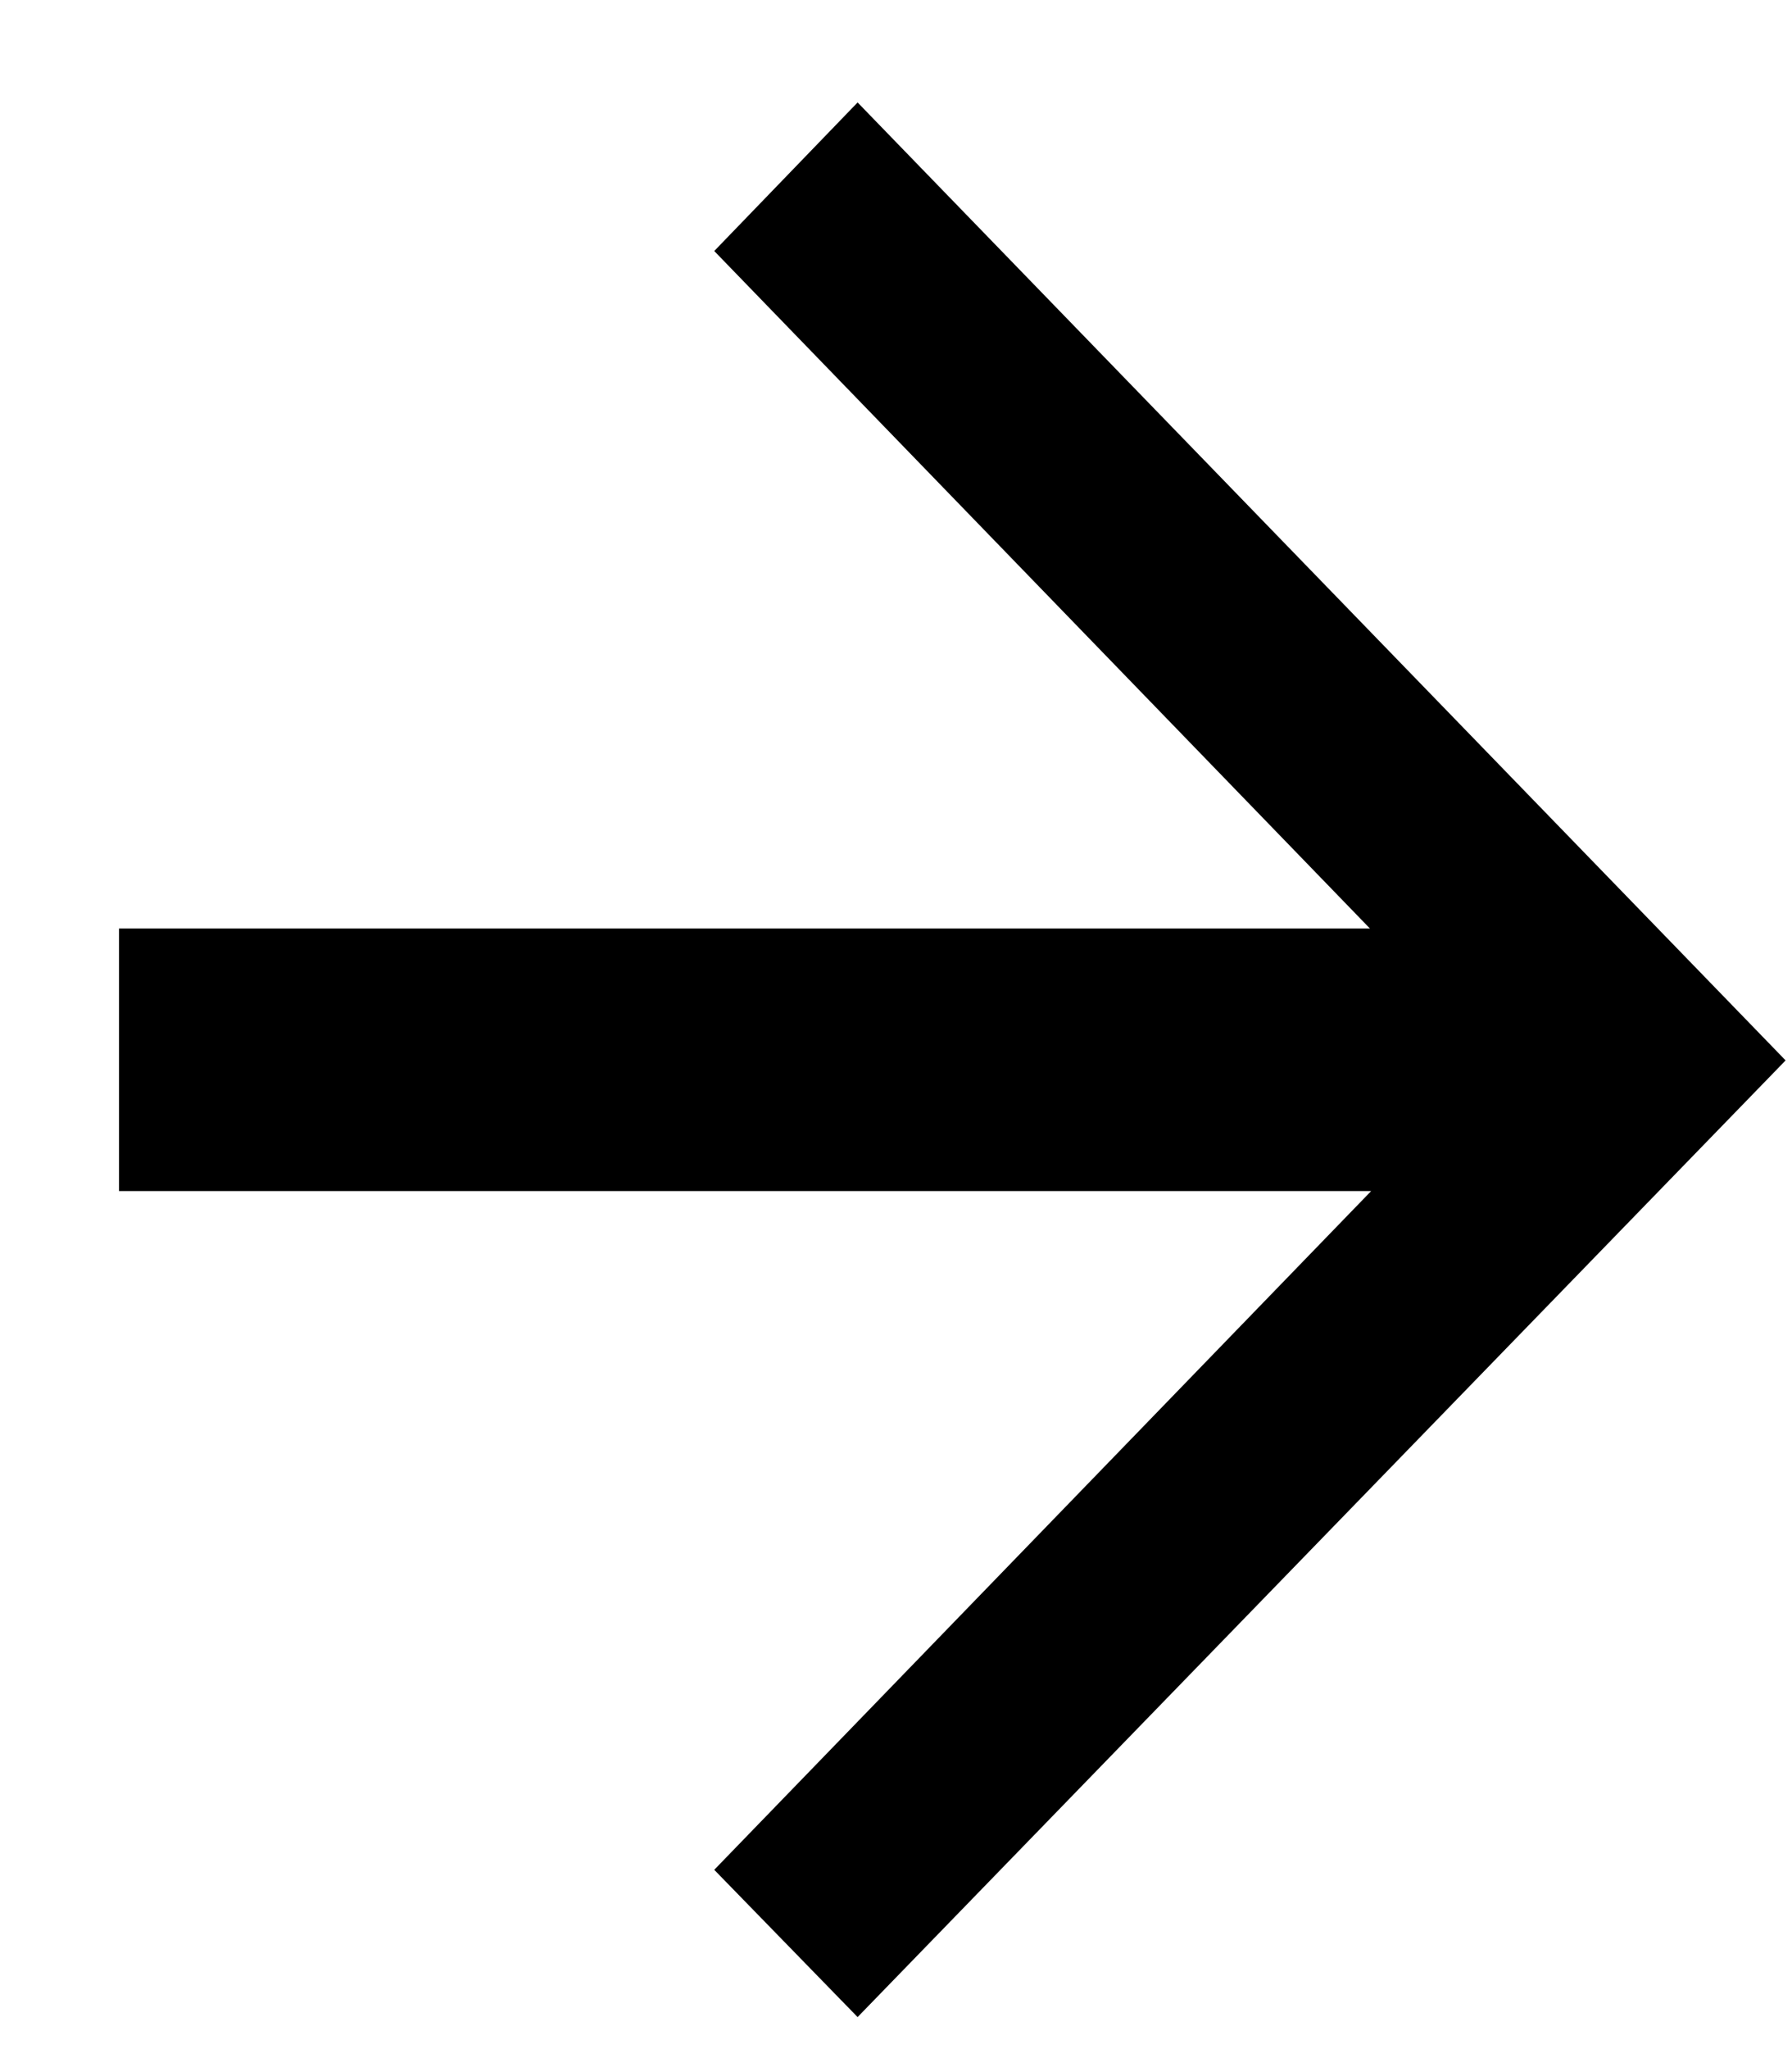 <svg xmlns="http://www.w3.org/2000/svg" viewBox="0 0 14 16" width="100%" height="100%">
	<g>
		<path d="M6.7 15.75L5.58 14.6L11.7 8.28L5.58 1.96L6.7 0.8L13.95 8.28L6.7 15.75ZM12.83 9.3L0.93 9.3L0.93 7.25L12.83 7.25L12.83 9.3Z" />
	</g>
</svg>